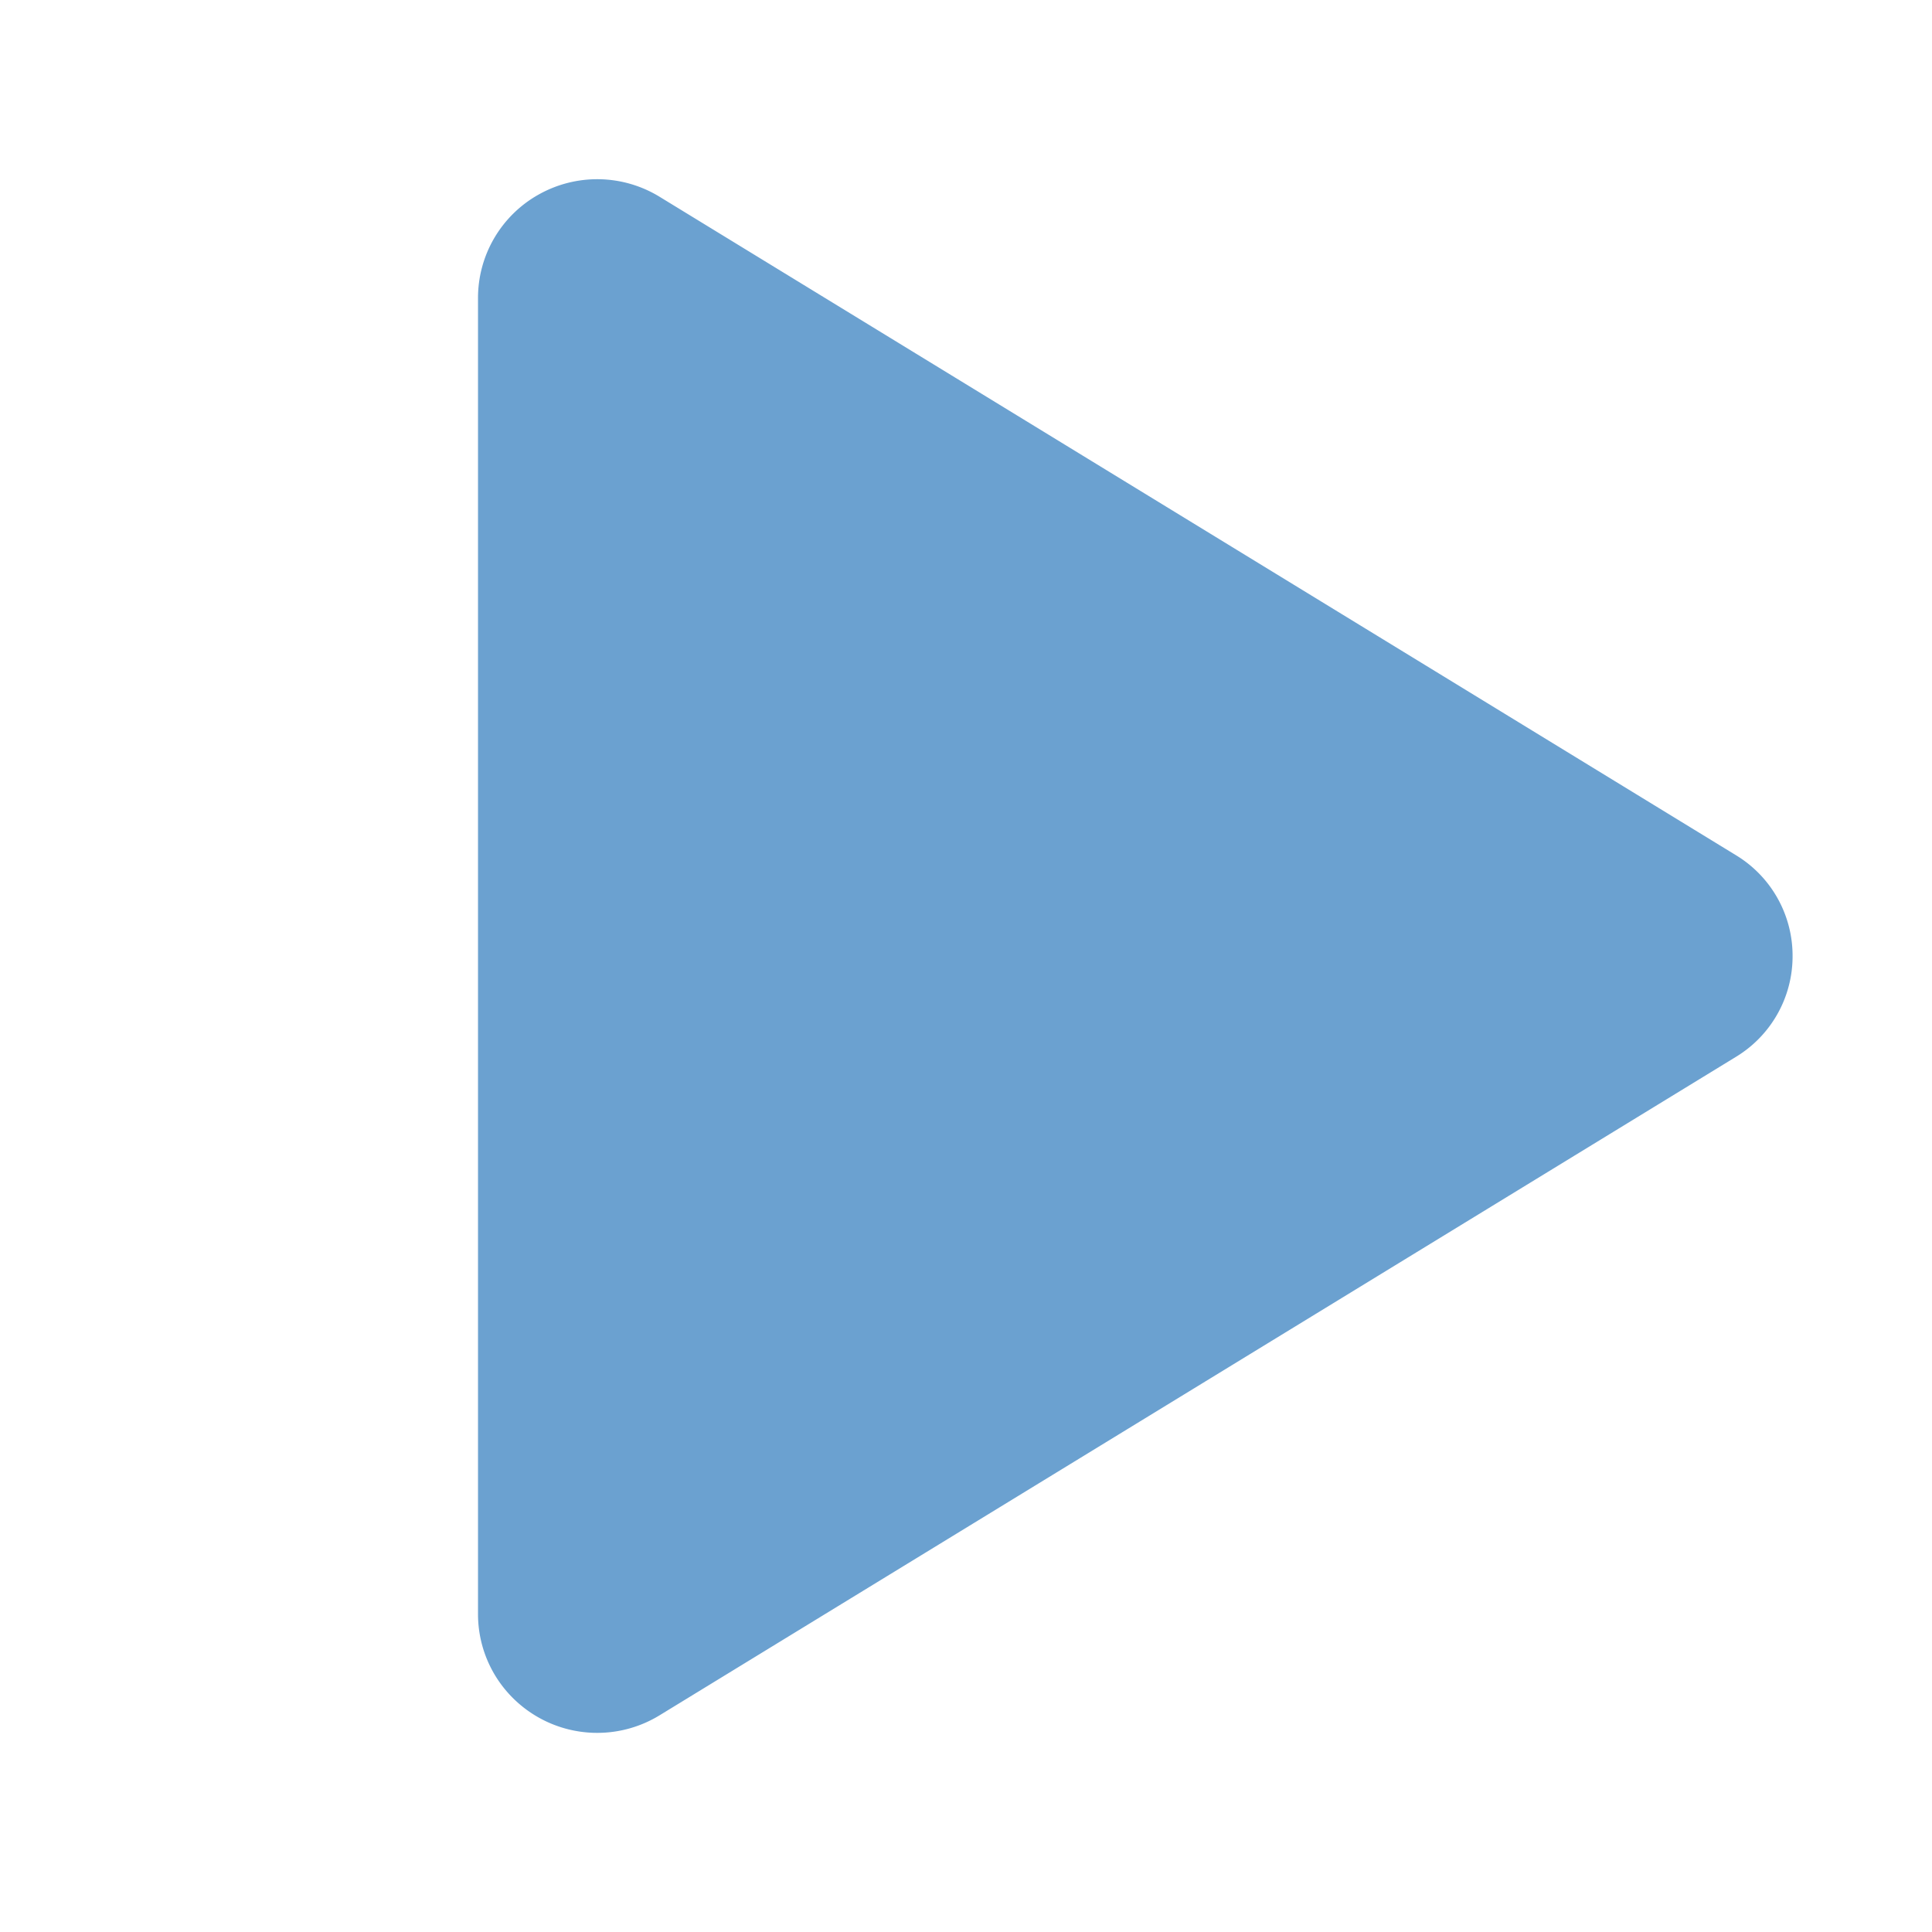 <svg width="60" height="60" fill="none" xmlns="http://www.w3.org/2000/svg"><path d="M55.67 29.69a3.65 3.65 0 0 1-1.763 3.134L20.486 53.269a3.71 3.71 0 0 1-5.134-1.278 3.68 3.68 0 0 1-.507-1.858V9.247a3.68 3.68 0 0 1 1.883-3.205 3.712 3.712 0 0 1 3.758.07l33.42 20.444a3.65 3.65 0 0 1 1.764 3.134Z" fill="#6BA1D0"/></svg>